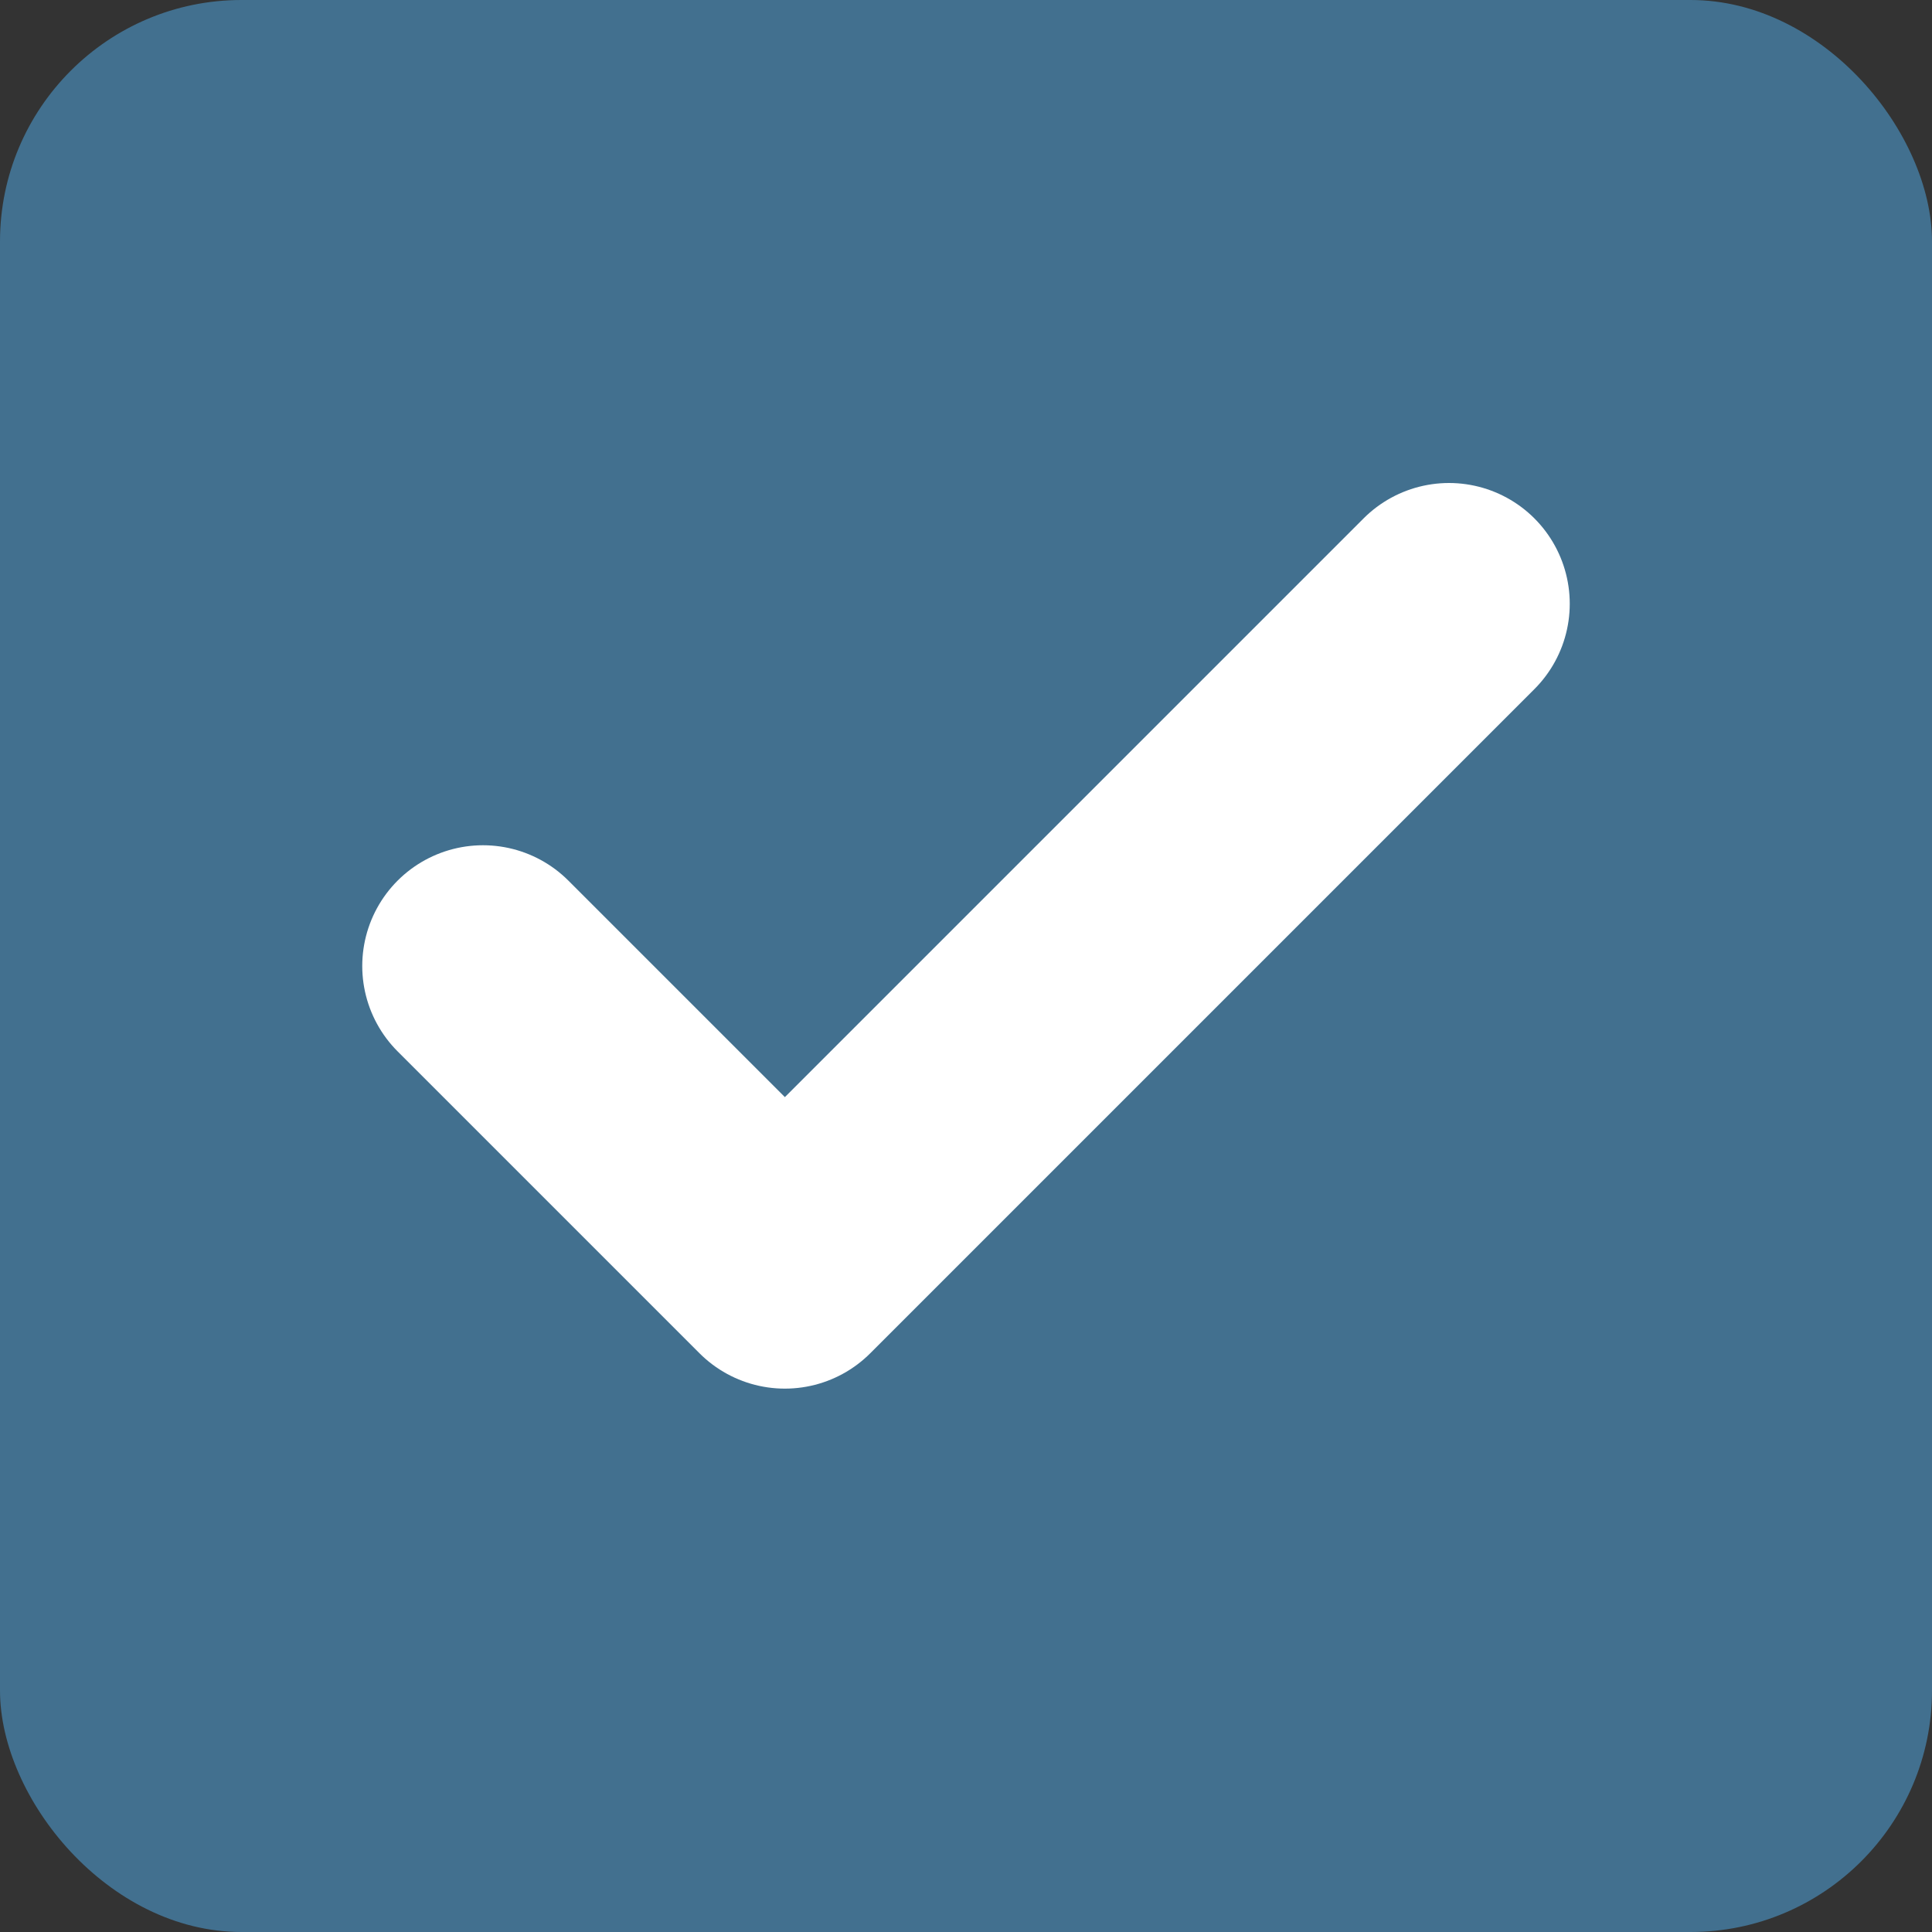<svg width="20" height="20" viewBox="0 0 20 20" fill="none" xmlns="http://www.w3.org/2000/svg">
    <rect x="0" y="0" width="20" height="20" fill="#333333" stroke="none"/>
    <rect width="20" height="20" rx="2.5" fill="#42708F"/>
    <path d="m15 6.25-6.875 6.875L5 10" stroke="#fff" stroke-width="2.5" stroke-linecap="round" stroke-linejoin="round"/>
</svg>

